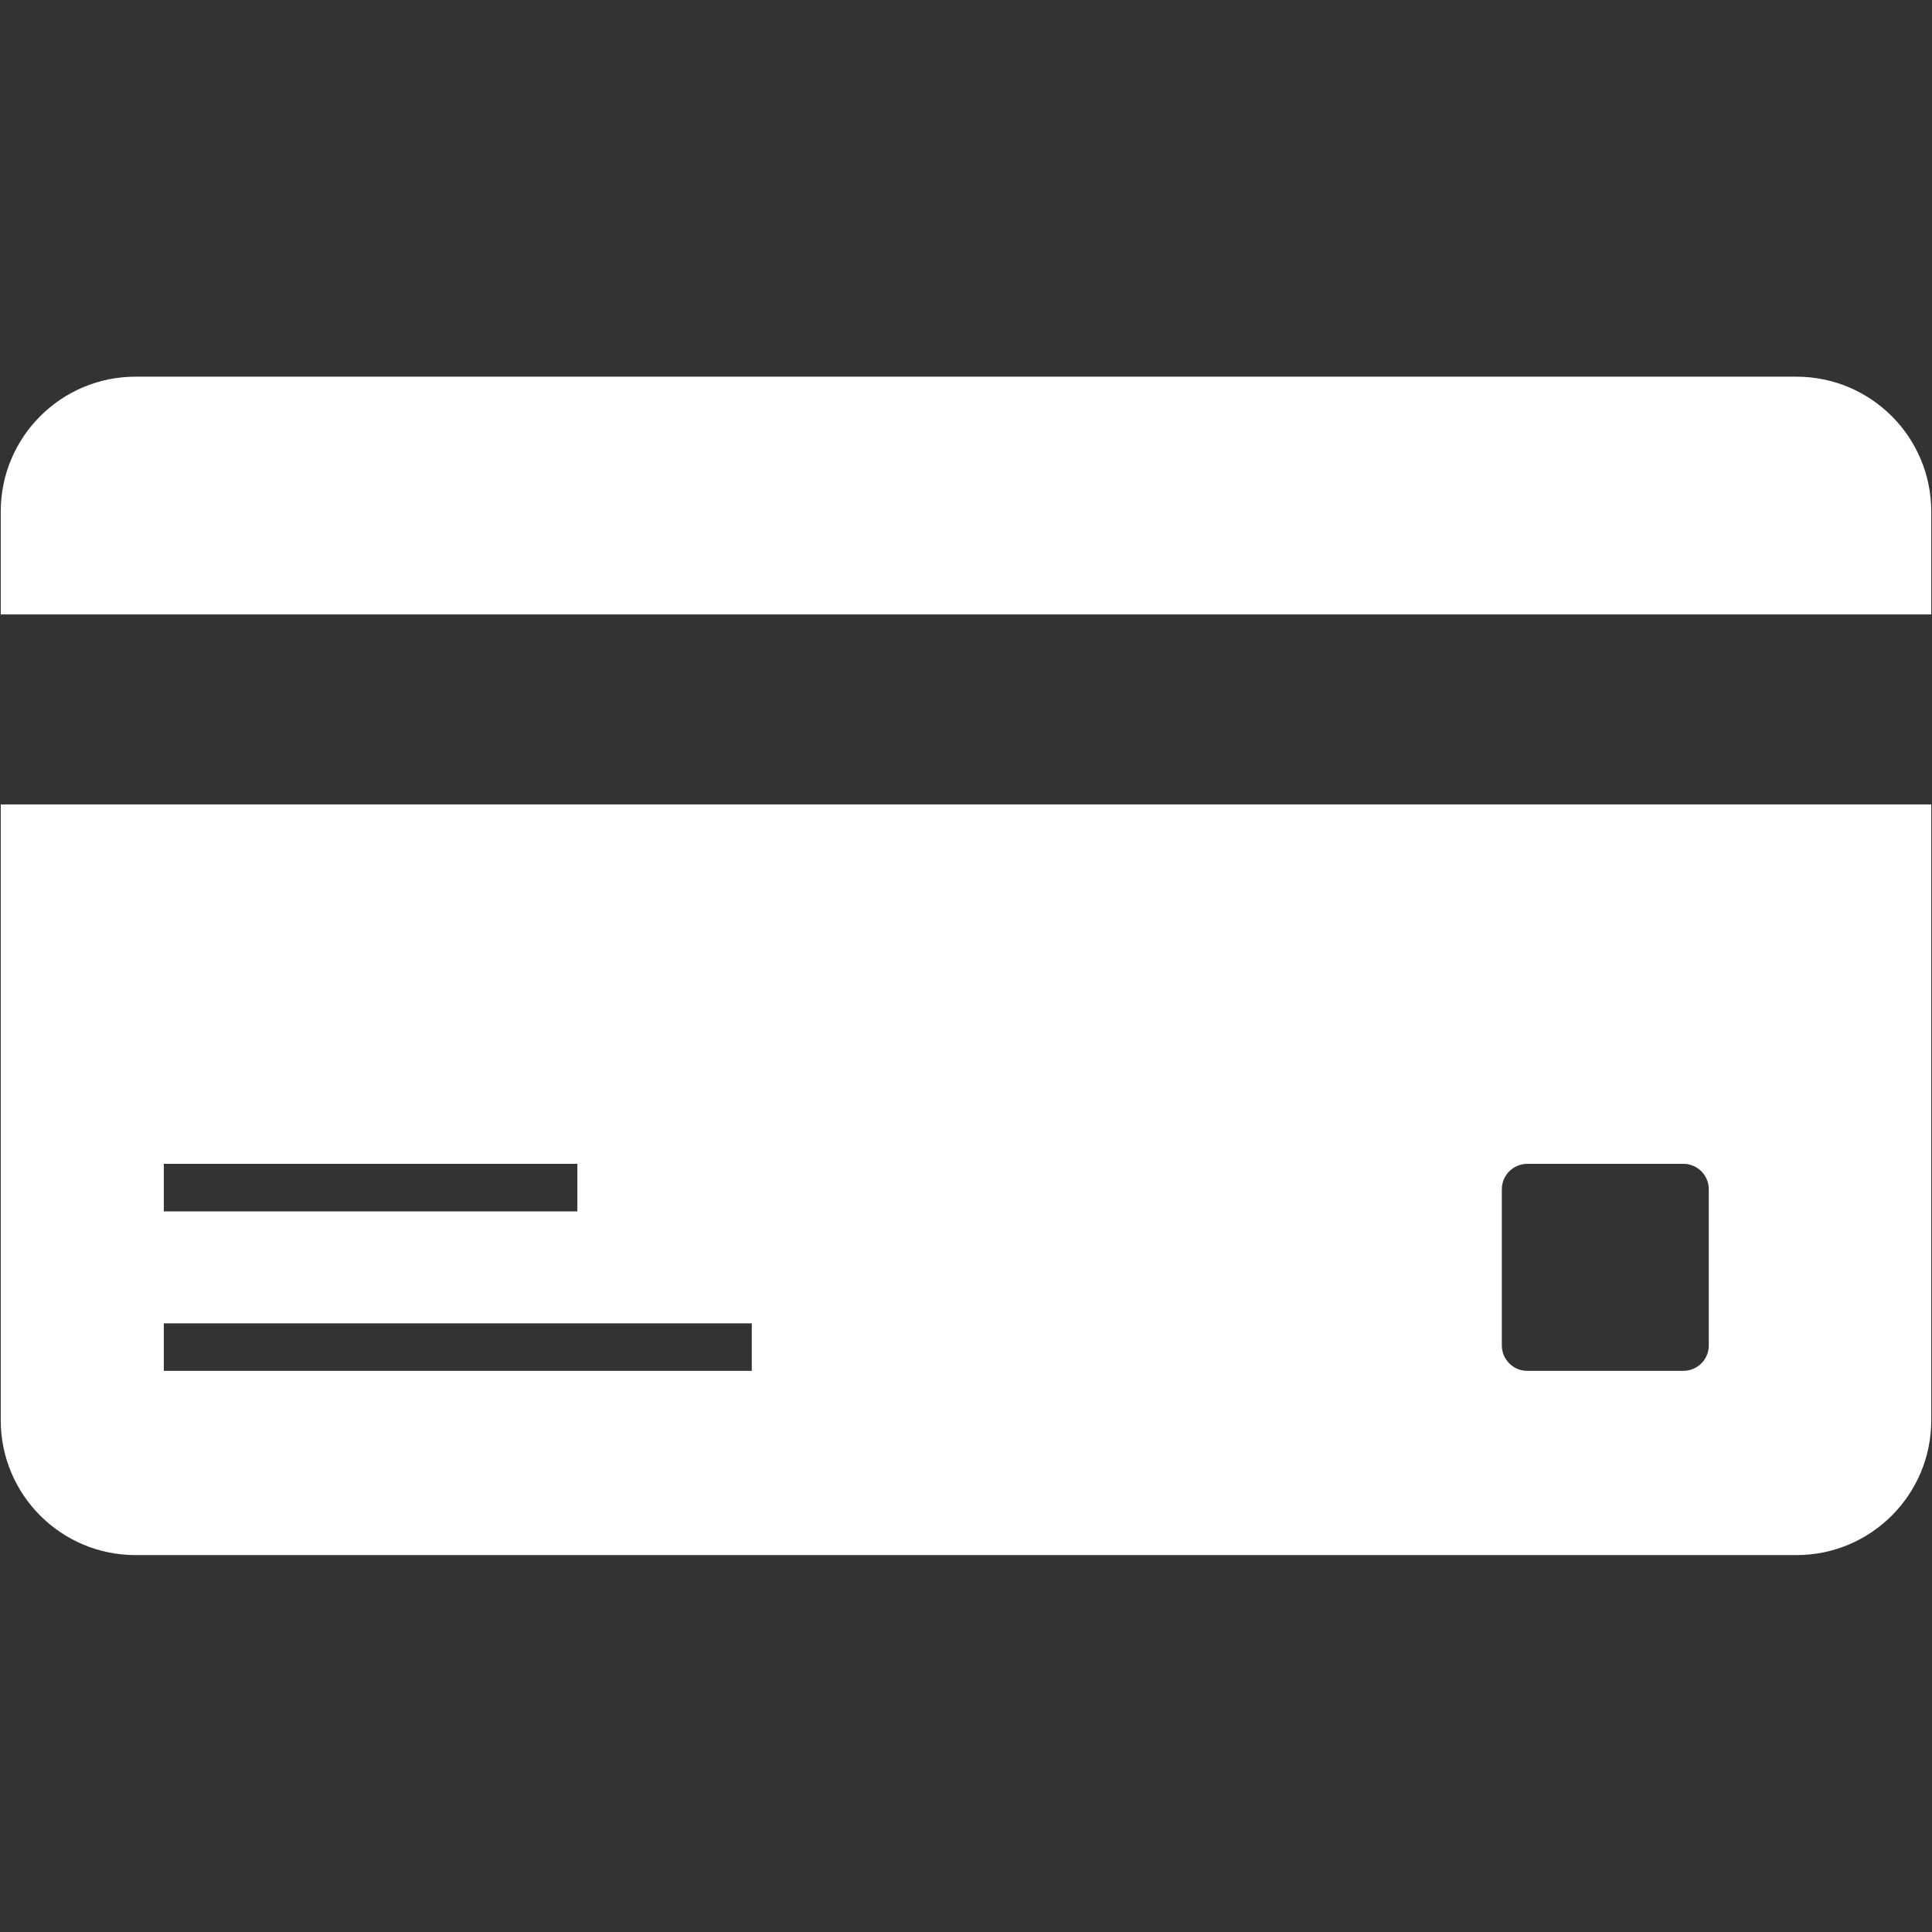 <svg xmlns="http://www.w3.org/2000/svg" xmlns:xlink="http://www.w3.org/1999/xlink" width="500" zoomAndPan="magnify" viewBox="0 0 375 375" height="500" preserveAspectRatio="xMidYMid meet" version="1.0"><rect x="0" y="0" width="375" height="375" fill="#333333" stroke="none"/><defs><clipPath id="4fe128c5f7"><path d="M 0 73.125 L 375 73.125 L 375 301.875 L 0 301.875 Z M 0 73.125 " clip-rule="nonzero"/></clipPath></defs><g clip-path="url(#4fe128c5f7)"><path fill="#ffffff" d="M 331.676 230.844 C 331.676 228.117 329.469 225.902 326.742 225.902 L 296.441 225.902 C 293.711 225.902 291.504 228.117 291.504 230.844 L 291.504 261.145 C 291.504 263.871 293.711 266.078 296.441 266.078 L 326.742 266.078 C 329.469 266.078 331.676 263.871 331.676 261.145 Z M 145.922 256.859 L 31.793 256.859 L 31.793 266.078 L 145.922 266.078 Z M 31.793 235.125 L 112.066 235.125 L 112.066 225.902 L 31.793 225.902 Z M 374.855 156.141 L 374.855 275.676 C 374.855 290.129 363.141 301.844 348.688 301.844 L 26.312 301.844 C 11.859 301.844 0.145 290.129 0.145 275.676 L 0.145 156.141 Z M 374.855 99.281 L 374.855 119.258 L 0.145 119.258 L 0.145 99.281 C 0.145 84.832 11.859 73.113 26.312 73.113 L 348.688 73.113 C 363.141 73.113 374.855 84.832 374.855 99.281 " fill-opacity="1" fill-rule="nonzero"/></g></svg>